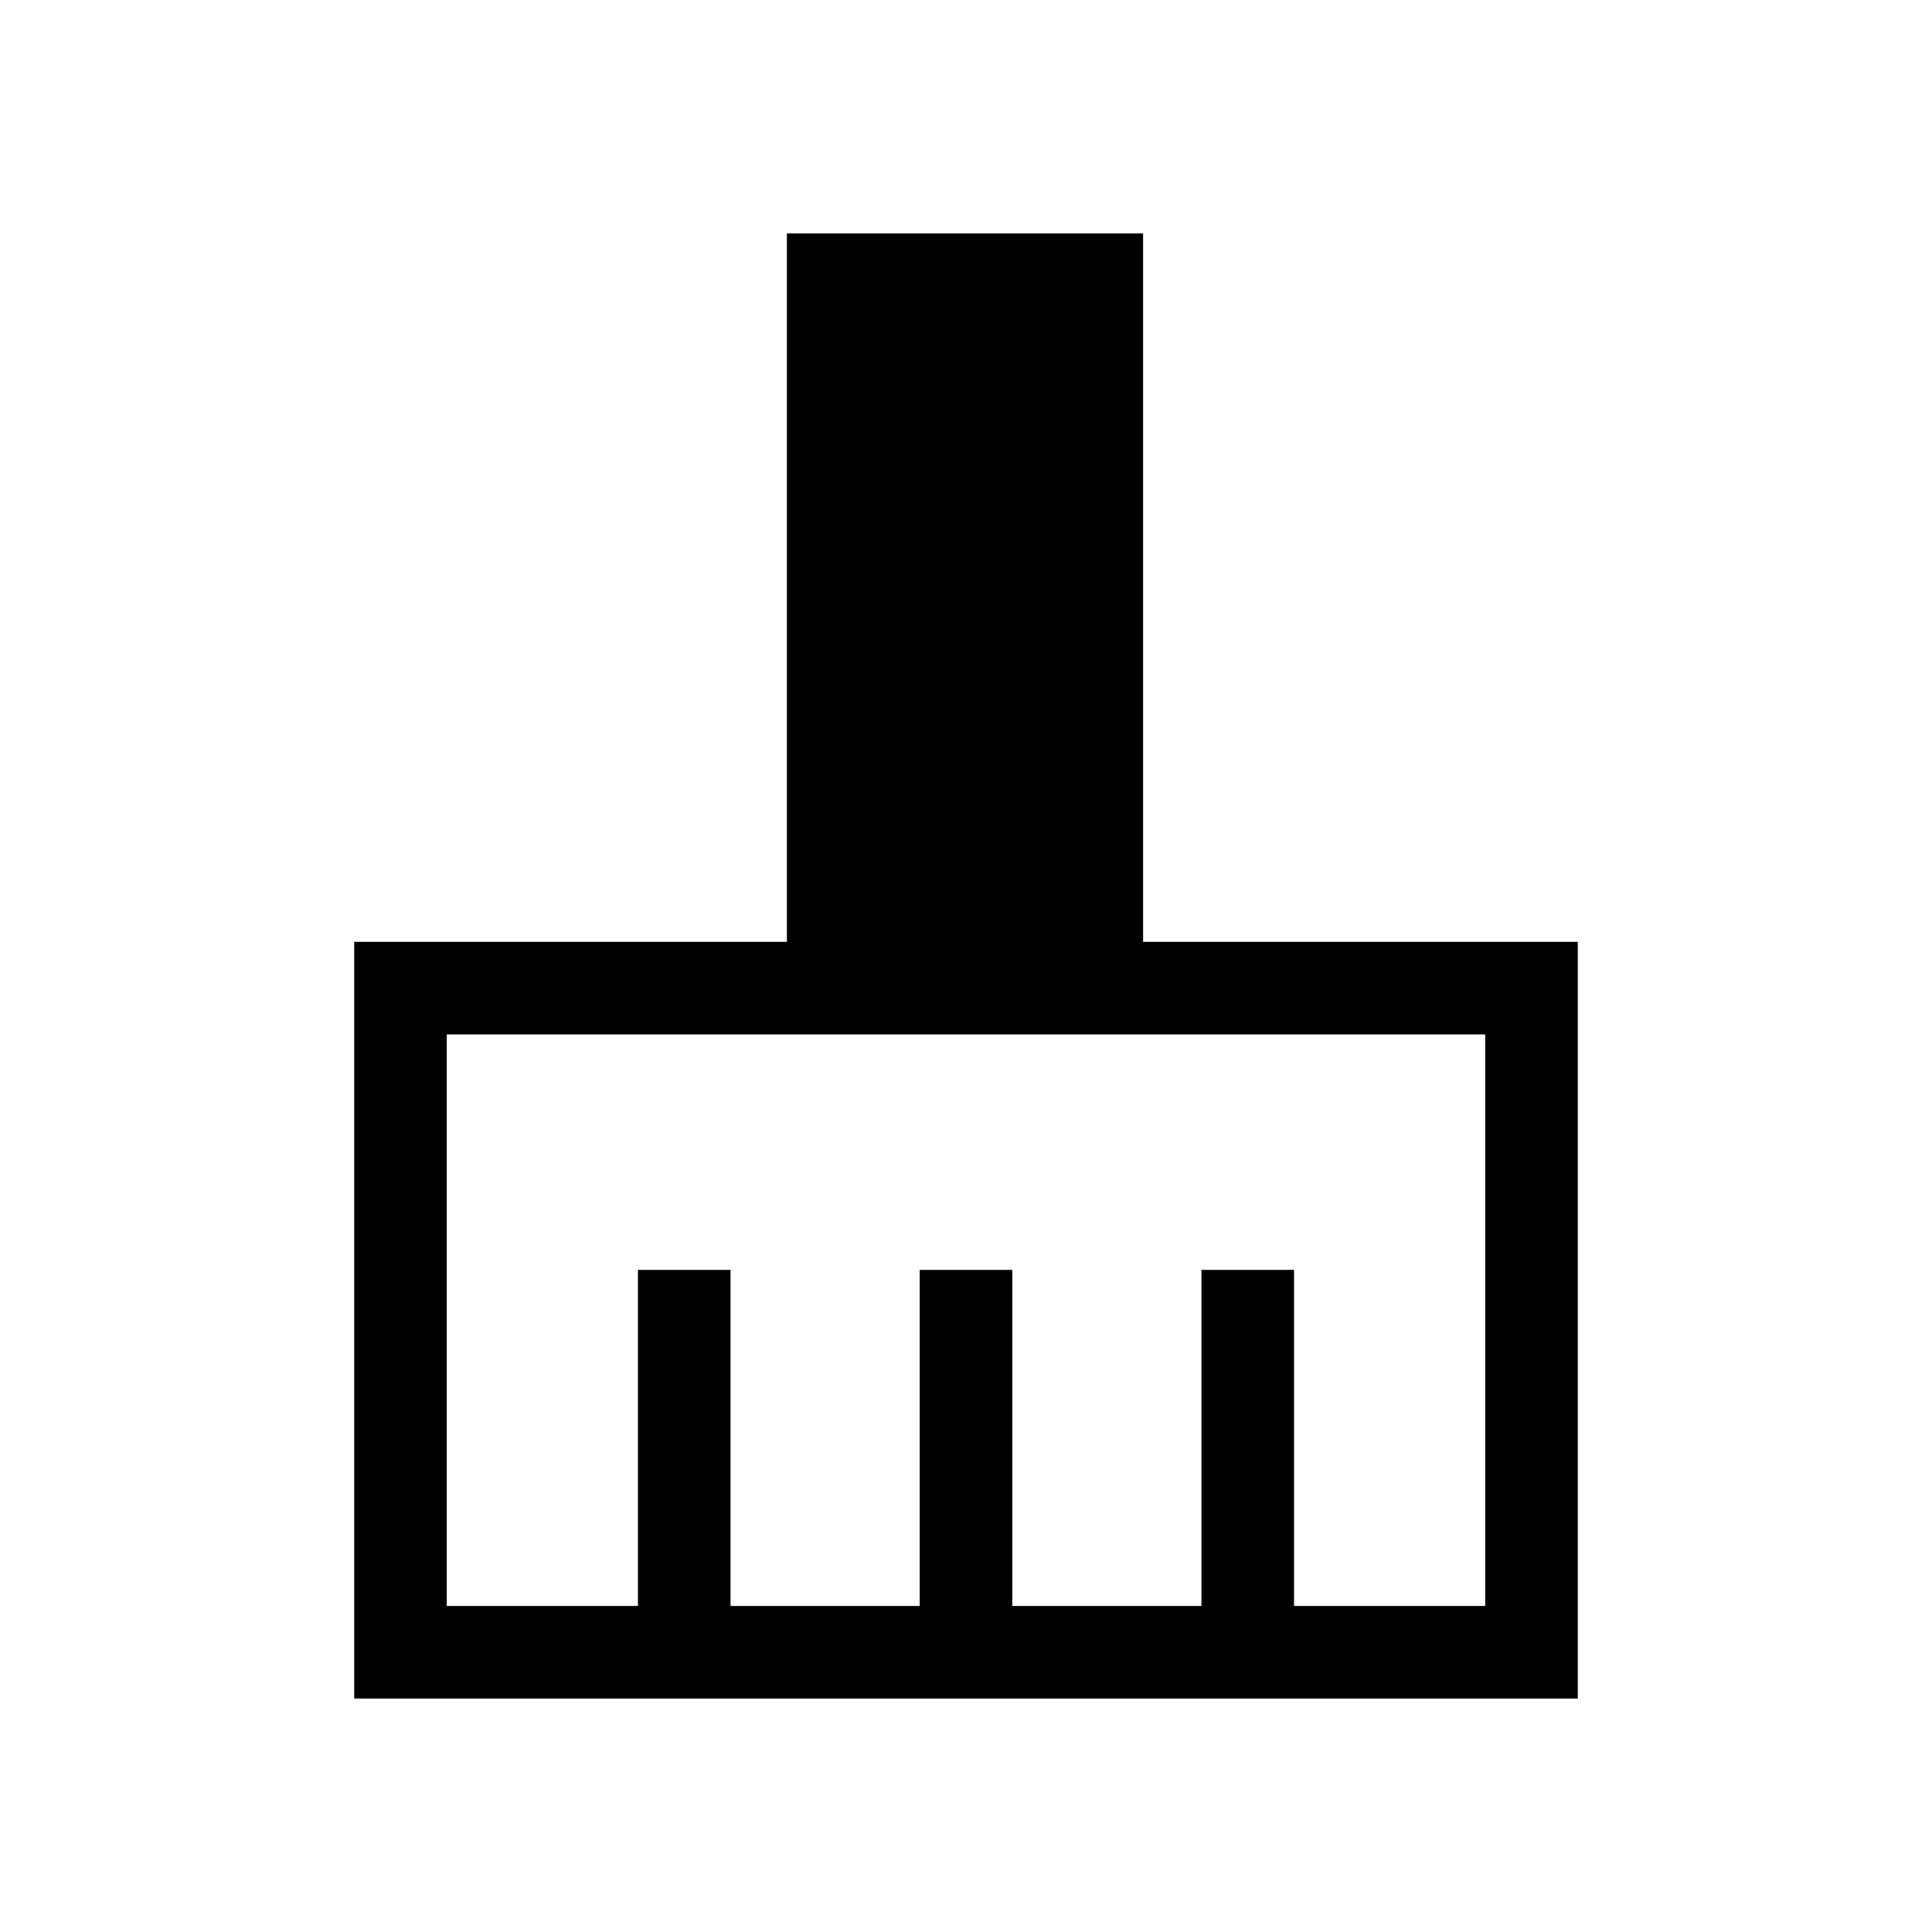 <svg xmlns="http://www.w3.org/2000/svg" height="20" viewBox="0 -960 960 960" width="20"><path d="M176-116v-376h215v-352h177v352h216v376H176Zm46-46h95v-167h46v167h94v-167h46v167h94v-167h46v167h95v-284H222v284Z"/></svg>